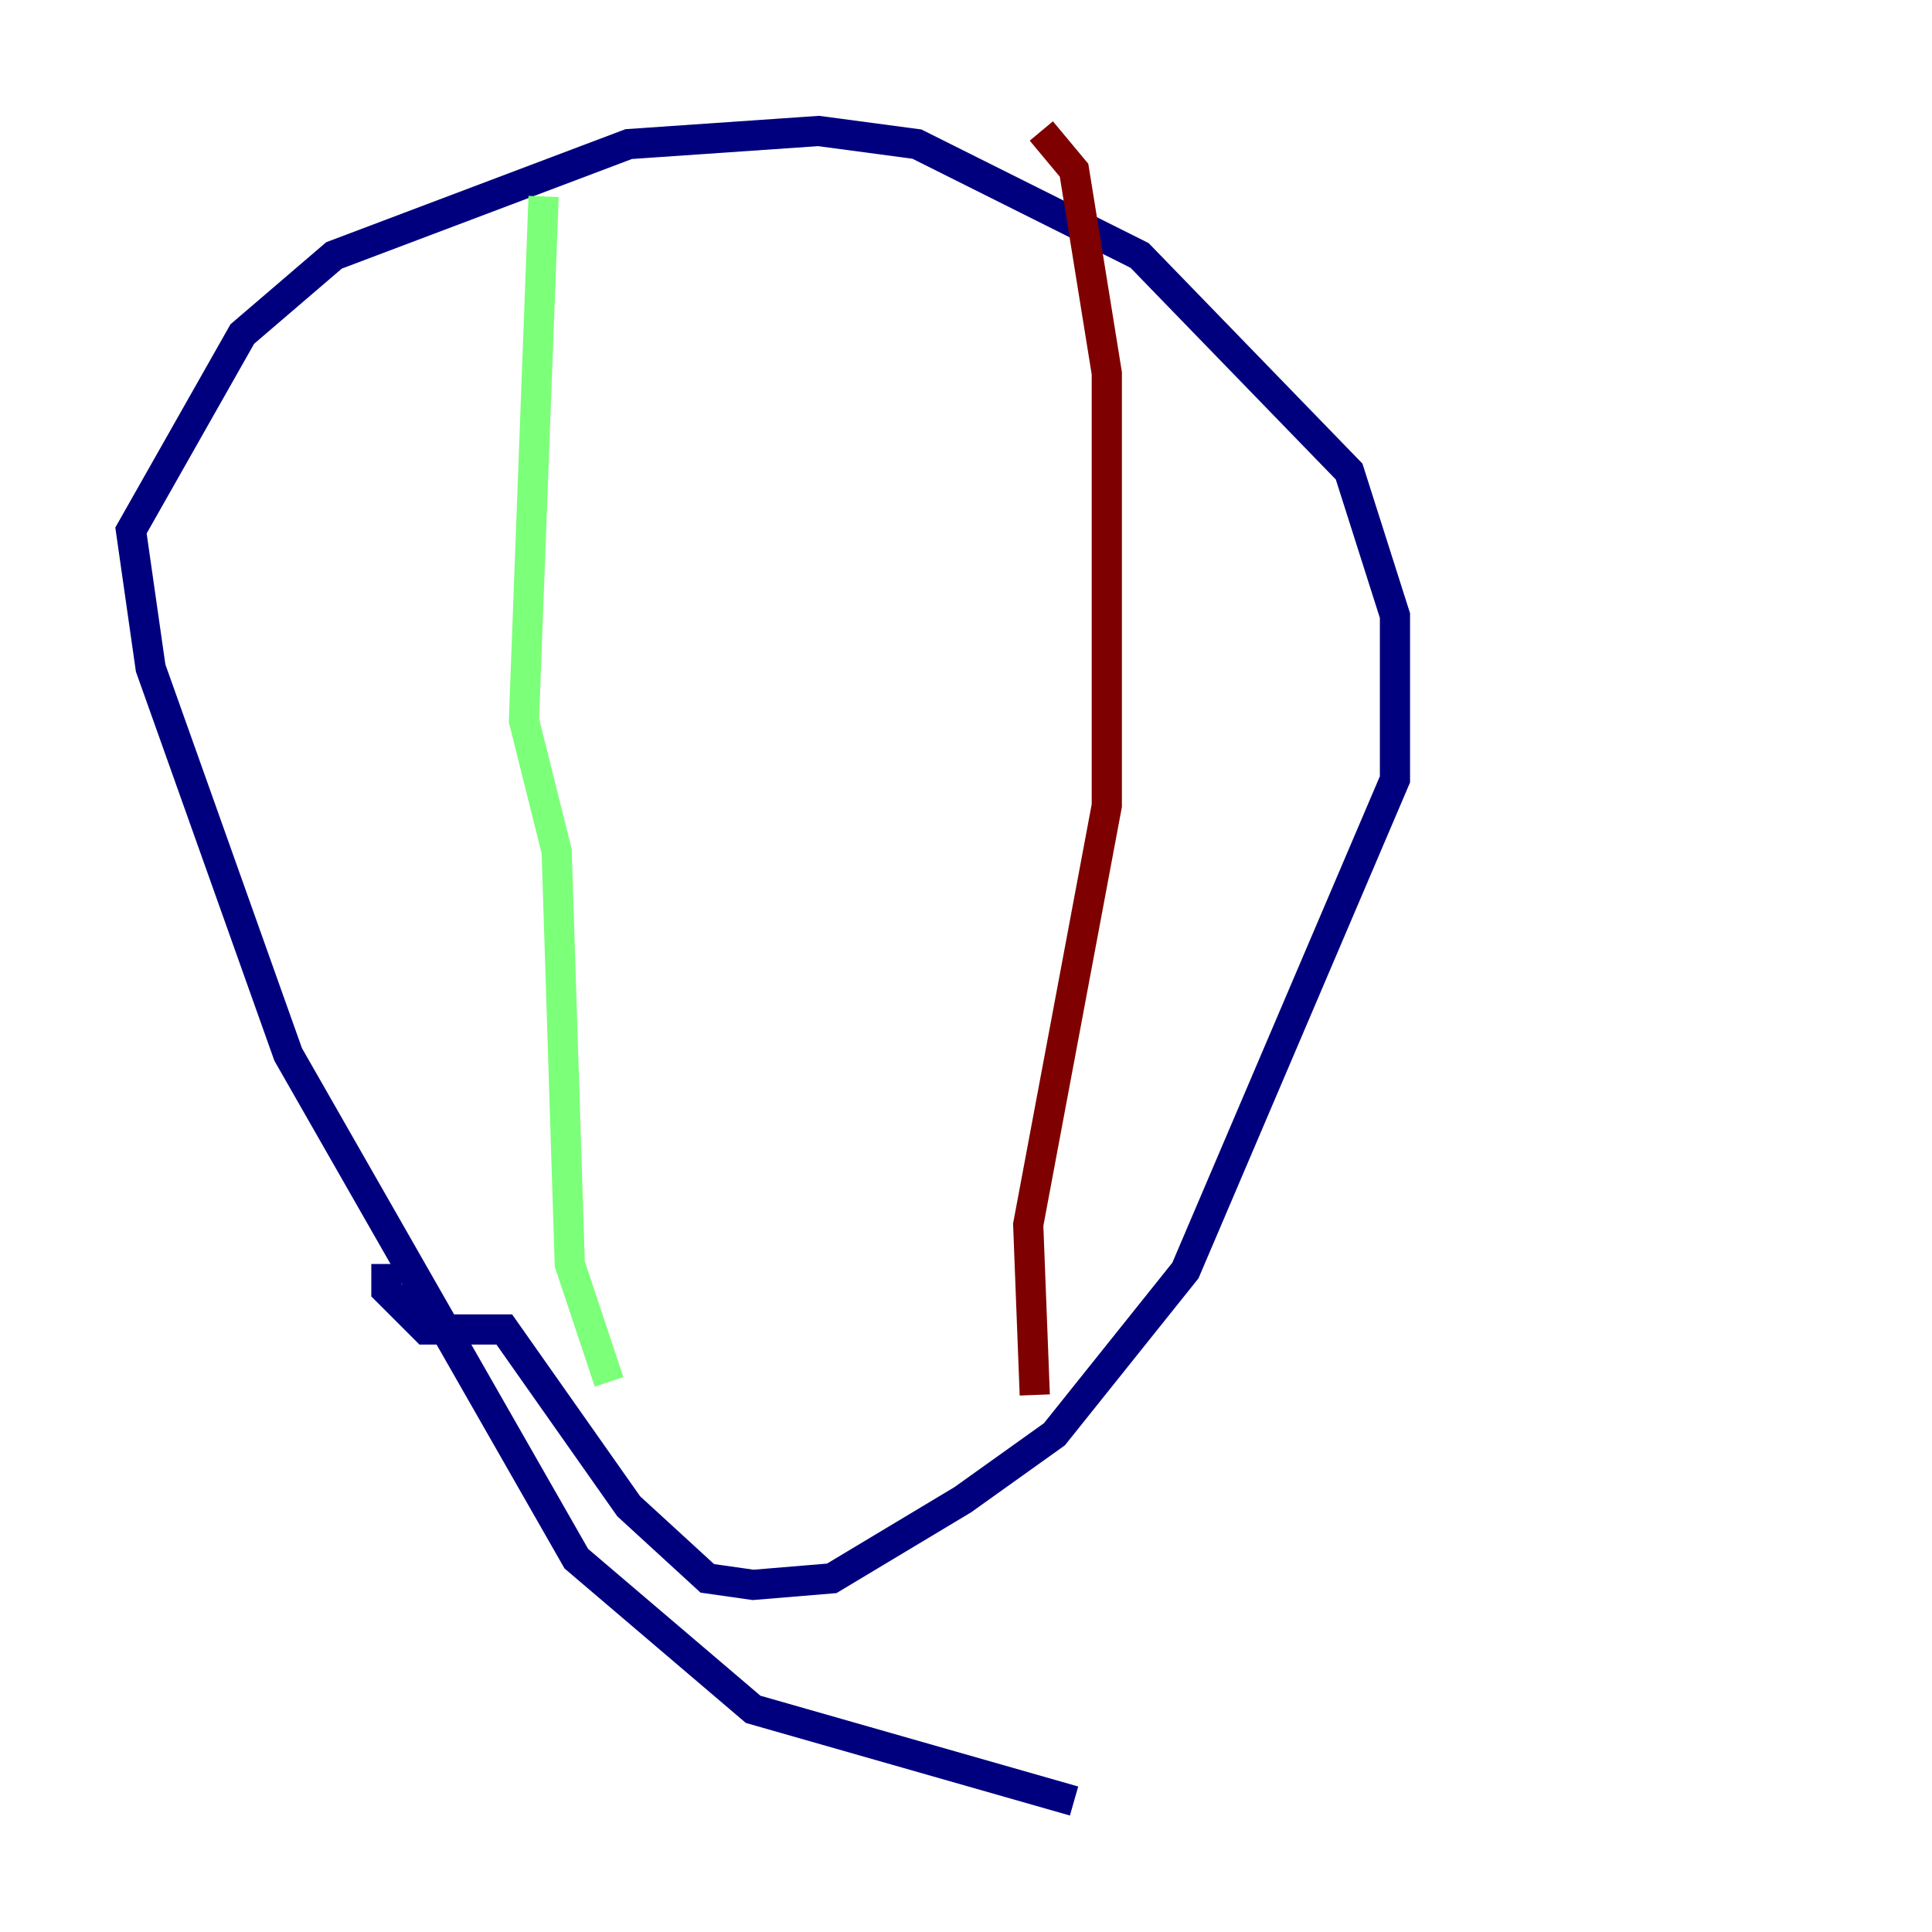 <?xml version="1.0" encoding="utf-8" ?>
<svg baseProfile="tiny" height="128" version="1.2" viewBox="0,0,128,128" width="128" xmlns="http://www.w3.org/2000/svg" xmlns:ev="http://www.w3.org/2001/xml-events" xmlns:xlink="http://www.w3.org/1999/xlink"><defs /><polyline fill="none" points="71.159,119.322 49.898,113.248 38.183,103.268 19.091,69.858 9.98,44.258 8.678,35.146 16.054,22.129 22.129,16.922 41.654,9.546 54.237,8.678 60.746,9.546 75.498,16.922 89.383,31.241 92.42,40.786 92.42,51.634 78.536,84.176 69.858,95.024 63.783,99.363 55.105,104.57 49.898,105.003 46.861,104.57 41.654,99.797 33.41,88.081 28.203,88.081 25.6,85.478 25.6,83.742" stroke="#00007f" stroke-width="2" /><polyline fill="none" points="36.014,13.017 34.712,47.729 36.881,56.407 37.749,83.742 40.352,91.552" stroke="#7cff79" stroke-width="2" /><polyline fill="none" points="68.99,8.678 71.159,11.281 73.329,24.732 73.329,53.37 68.122,81.139 68.556,92.42" stroke="#7f0000" stroke-width="2" /></svg>